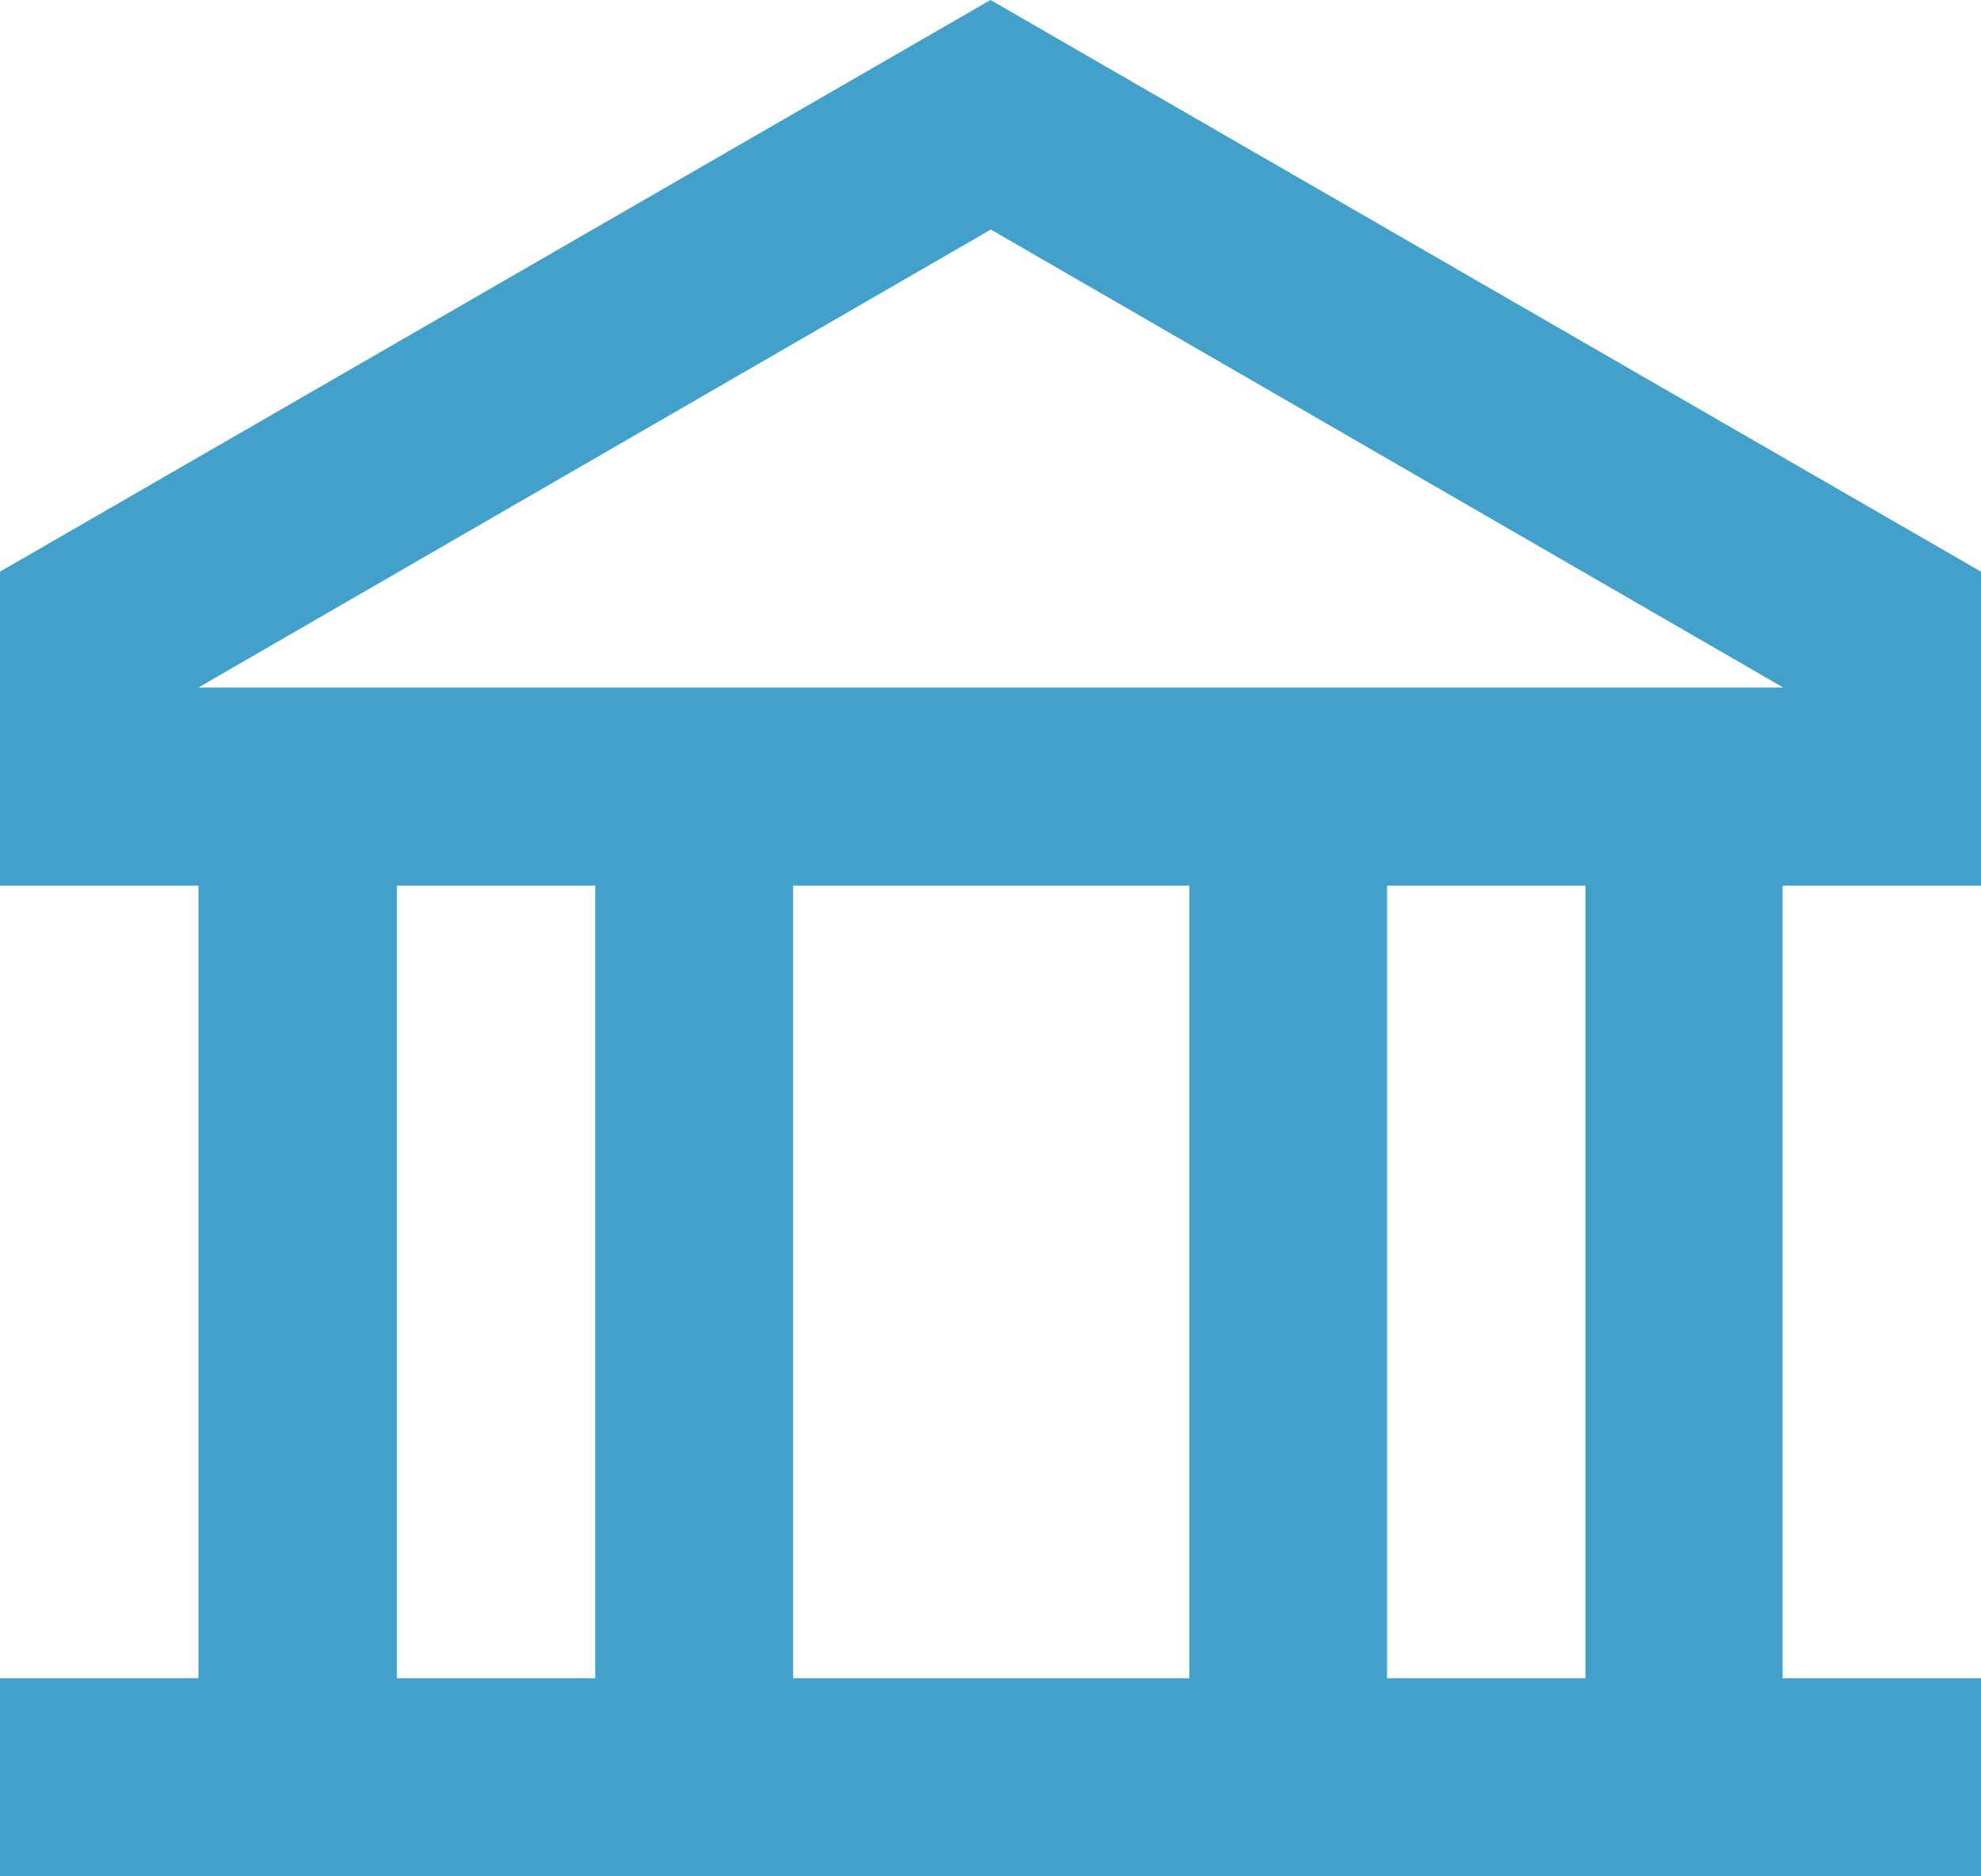 <svg xmlns="http://www.w3.org/2000/svg" width="25.958" height="24.582" viewBox="0 0 25.958 24.582"><path d="M27.958,13.663V9.549L14.979,2.06,2,9.549v4.114H4.6V24.046H2v2.6H27.958v-2.6h-2.6V13.663ZM4.6,11.067l10.383-6,10.383,6Zm2.6,12.979V13.663h2.6V24.046Zm5.192,0V13.663h5.192V24.046Zm10.383,0h-2.6V13.663h2.6Z" transform="translate(-2 -2.06)" fill="#41a1ca"/></svg>